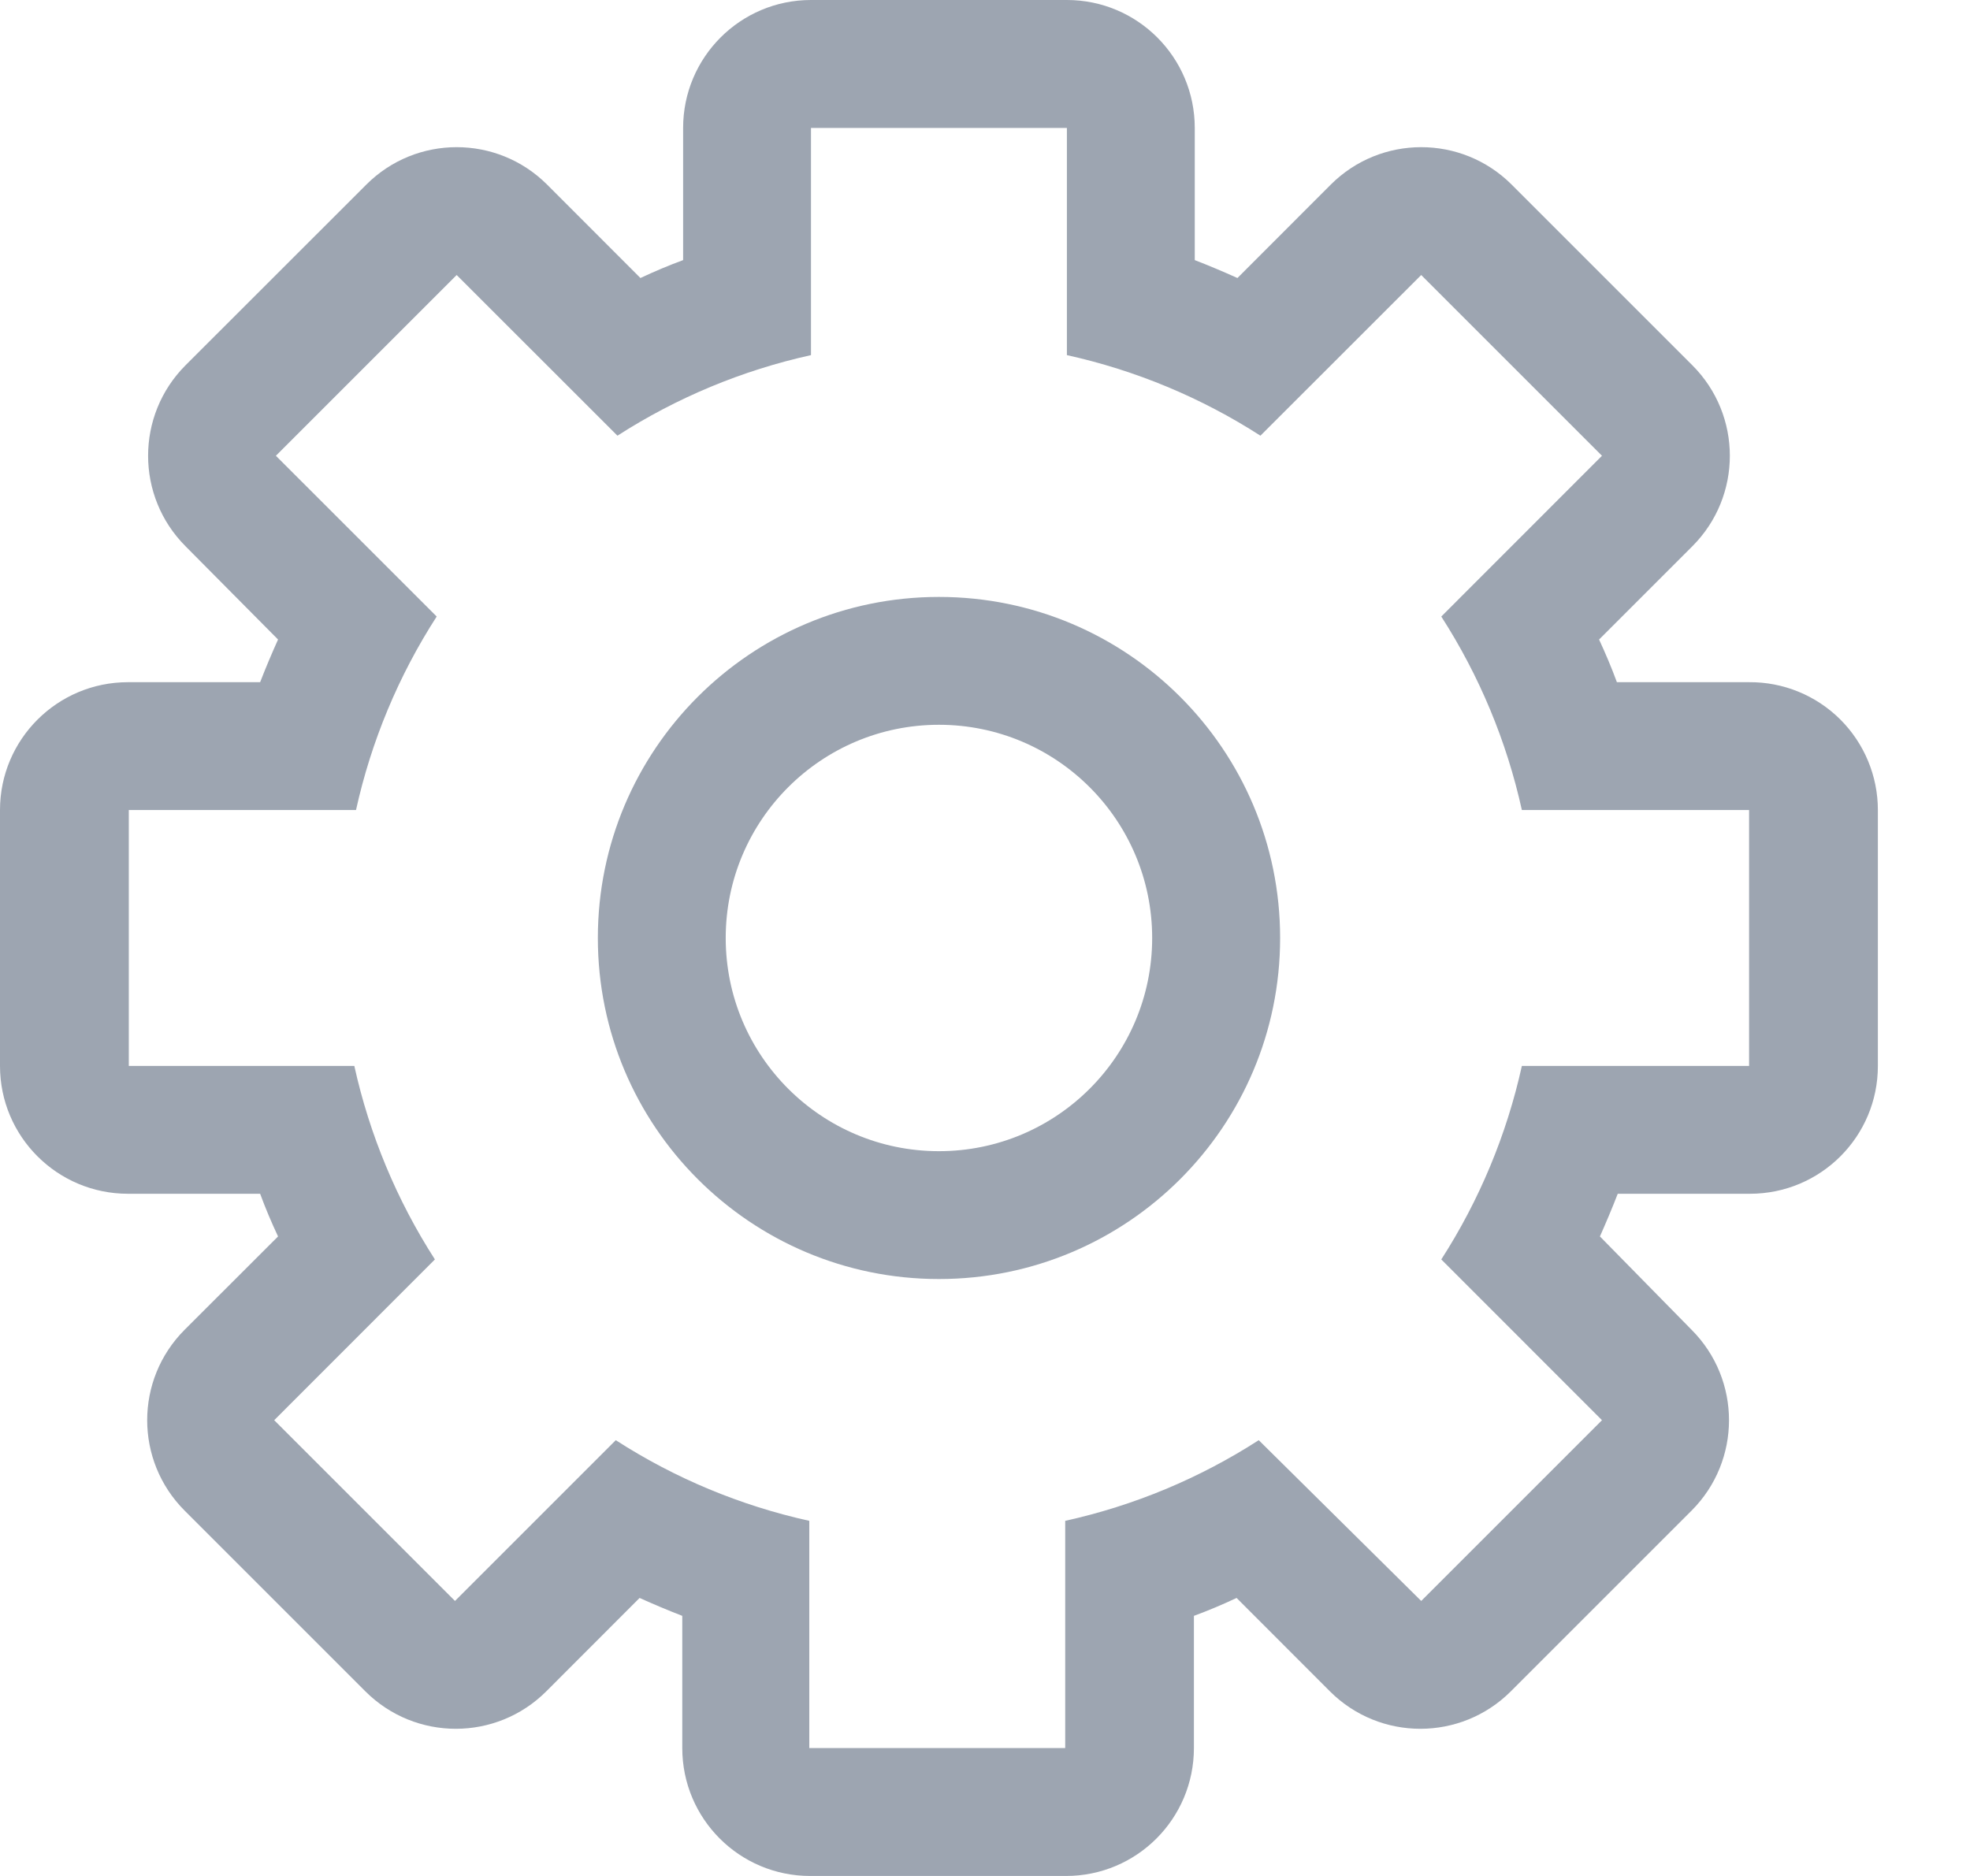 <svg width="21" height="20" viewBox="0 0 21 20" fill="none" xmlns="http://www.w3.org/2000/svg">
<path fill-rule="evenodd" clip-rule="evenodd" d="M10.009 6.364C8.001 6.364 6.373 7.992 6.373 10C6.373 12.008 8.001 13.636 10.009 13.636C12.018 13.636 13.646 12.008 13.646 10C13.646 7.992 12.018 6.364 10.009 6.364ZM10.009 12.273C8.754 12.273 7.736 11.255 7.736 10C7.736 8.745 8.754 7.727 10.009 7.727C11.264 7.727 12.282 8.745 12.282 10C12.282 11.255 11.264 12.273 10.009 12.273Z" fill="#9DA5B1"/>
<path fill-rule="evenodd" clip-rule="evenodd" d="M18.645 7.273H17.236C17.179 7.118 17.115 6.967 17.046 6.818L18.041 5.823C18.573 5.29 18.573 4.428 18.041 3.895L16.114 1.968C15.581 1.436 14.719 1.436 14.186 1.968L13.191 2.964C13.042 2.897 12.891 2.833 12.736 2.773V1.364C12.736 0.611 12.126 0 11.373 0H8.645C7.892 0 7.282 0.611 7.282 1.364V2.773C7.127 2.83 6.976 2.894 6.827 2.964L5.832 1.968C5.299 1.436 4.437 1.436 3.905 1.968L1.977 3.895C1.446 4.428 1.446 5.29 1.977 5.823L2.964 6.818C2.897 6.967 2.833 7.118 2.773 7.273H1.364C0.611 7.273 0 7.883 0 8.636V11.364C0 12.117 0.611 12.727 1.364 12.727H2.773C2.83 12.882 2.894 13.033 2.964 13.182L1.968 14.177C1.436 14.71 1.436 15.572 1.968 16.105L3.895 18.032C4.428 18.564 5.29 18.564 5.823 18.032L6.818 17.036C6.967 17.103 7.118 17.167 7.273 17.227V18.636C7.273 19.39 7.883 20 8.636 20H11.364C12.117 20 12.727 19.39 12.727 18.636V17.227C12.882 17.17 13.033 17.106 13.182 17.036L14.177 18.032C14.71 18.564 15.572 18.564 16.105 18.032L18.032 16.105C18.564 15.572 18.564 14.71 18.032 14.177L17.055 13.182C17.121 13.033 17.185 12.882 17.245 12.727H18.654C19.408 12.727 20.018 12.117 20.018 11.364V8.636C20.018 8.273 19.873 7.925 19.616 7.669C19.358 7.413 19.009 7.27 18.645 7.273ZM18.645 11.364H16.223C16.061 12.097 15.77 12.796 15.364 13.427L17.077 15.141L15.15 17.068L13.418 15.354C12.787 15.761 12.088 16.052 11.355 16.214V18.636H8.627V16.214C7.894 16.052 7.195 15.761 6.564 15.354L4.85 17.068L2.923 15.141L4.636 13.427C4.23 12.796 3.939 12.097 3.777 11.364H1.373V8.636H3.795C3.957 7.903 4.248 7.204 4.655 6.573L2.941 4.859L4.868 2.932L6.582 4.645C7.213 4.239 7.912 3.948 8.645 3.786V1.364H11.373V3.786C12.106 3.948 12.805 4.239 13.436 4.645L15.15 2.932L17.077 4.859L15.364 6.573C15.77 7.204 16.061 7.903 16.223 8.636H18.645V11.364Z" fill="#9DA5B1"/>
</svg>
